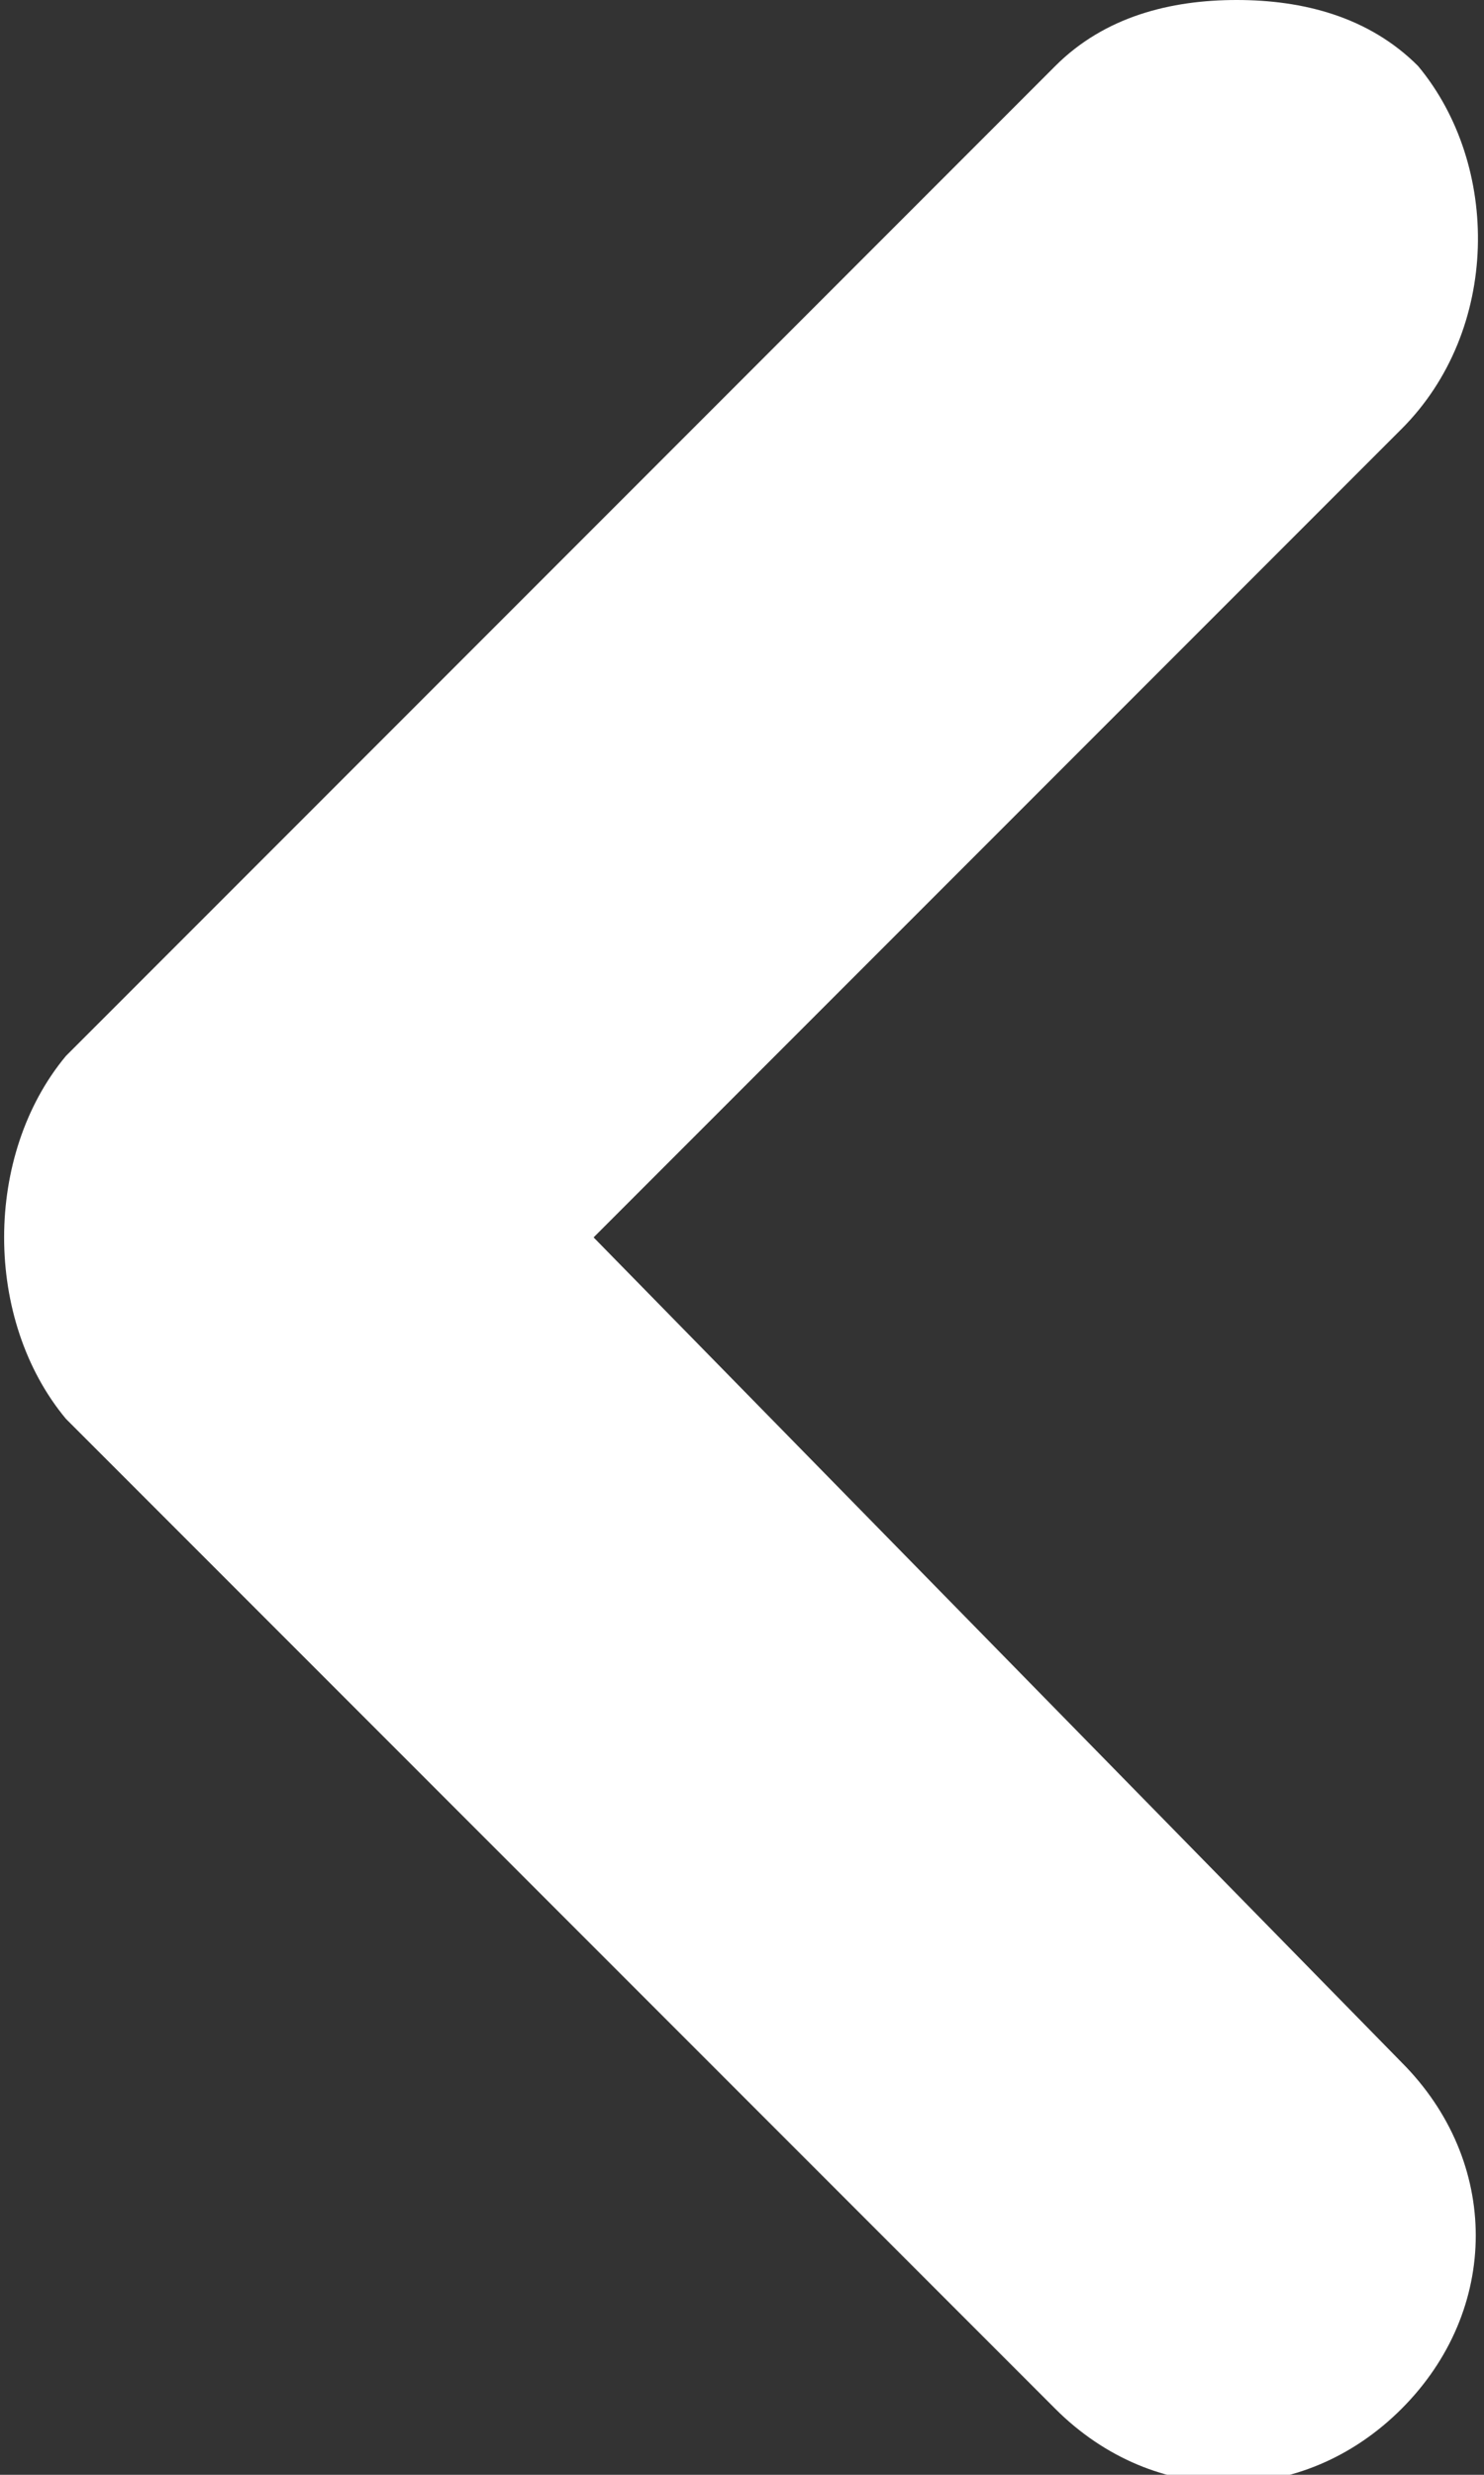 <?xml version="1.0" encoding="utf-8"?>
<!-- Generator: Adobe Illustrator 22.1.0, SVG Export Plug-In . SVG Version: 6.00 Build 0)  -->
<svg version="1.1" id="Layer_1" xmlns="http://www.w3.org/2000/svg" xmlns:xlink="http://www.w3.org/1999/xlink" x="0px" y="0px"
	 viewBox="0 0 9 15" style="enable-background:new 0 0 9 15;" xml:space="preserve">
<rect x="0" y="0" width="9" height="15" fill="#333333" stroke="none"/>
<style type="text/css">
	.st0{fill:#FFFFFF;}
</style>
<path class="st0" d="M0.4,8.6l6,6c0.6,0.6,1.5,0.6,2.1,0s0.6-1.5,0-2.1L3.6,7.5l4.9-4.9C9.1,2,9.1,1,8.6,0.4C8.3,0.1,7.9,0,7.5,0
	S6.7,0.1,6.4,0.4l-6,6C-0.1,7-0.1,8,0.4,8.6z"/>
</svg>
